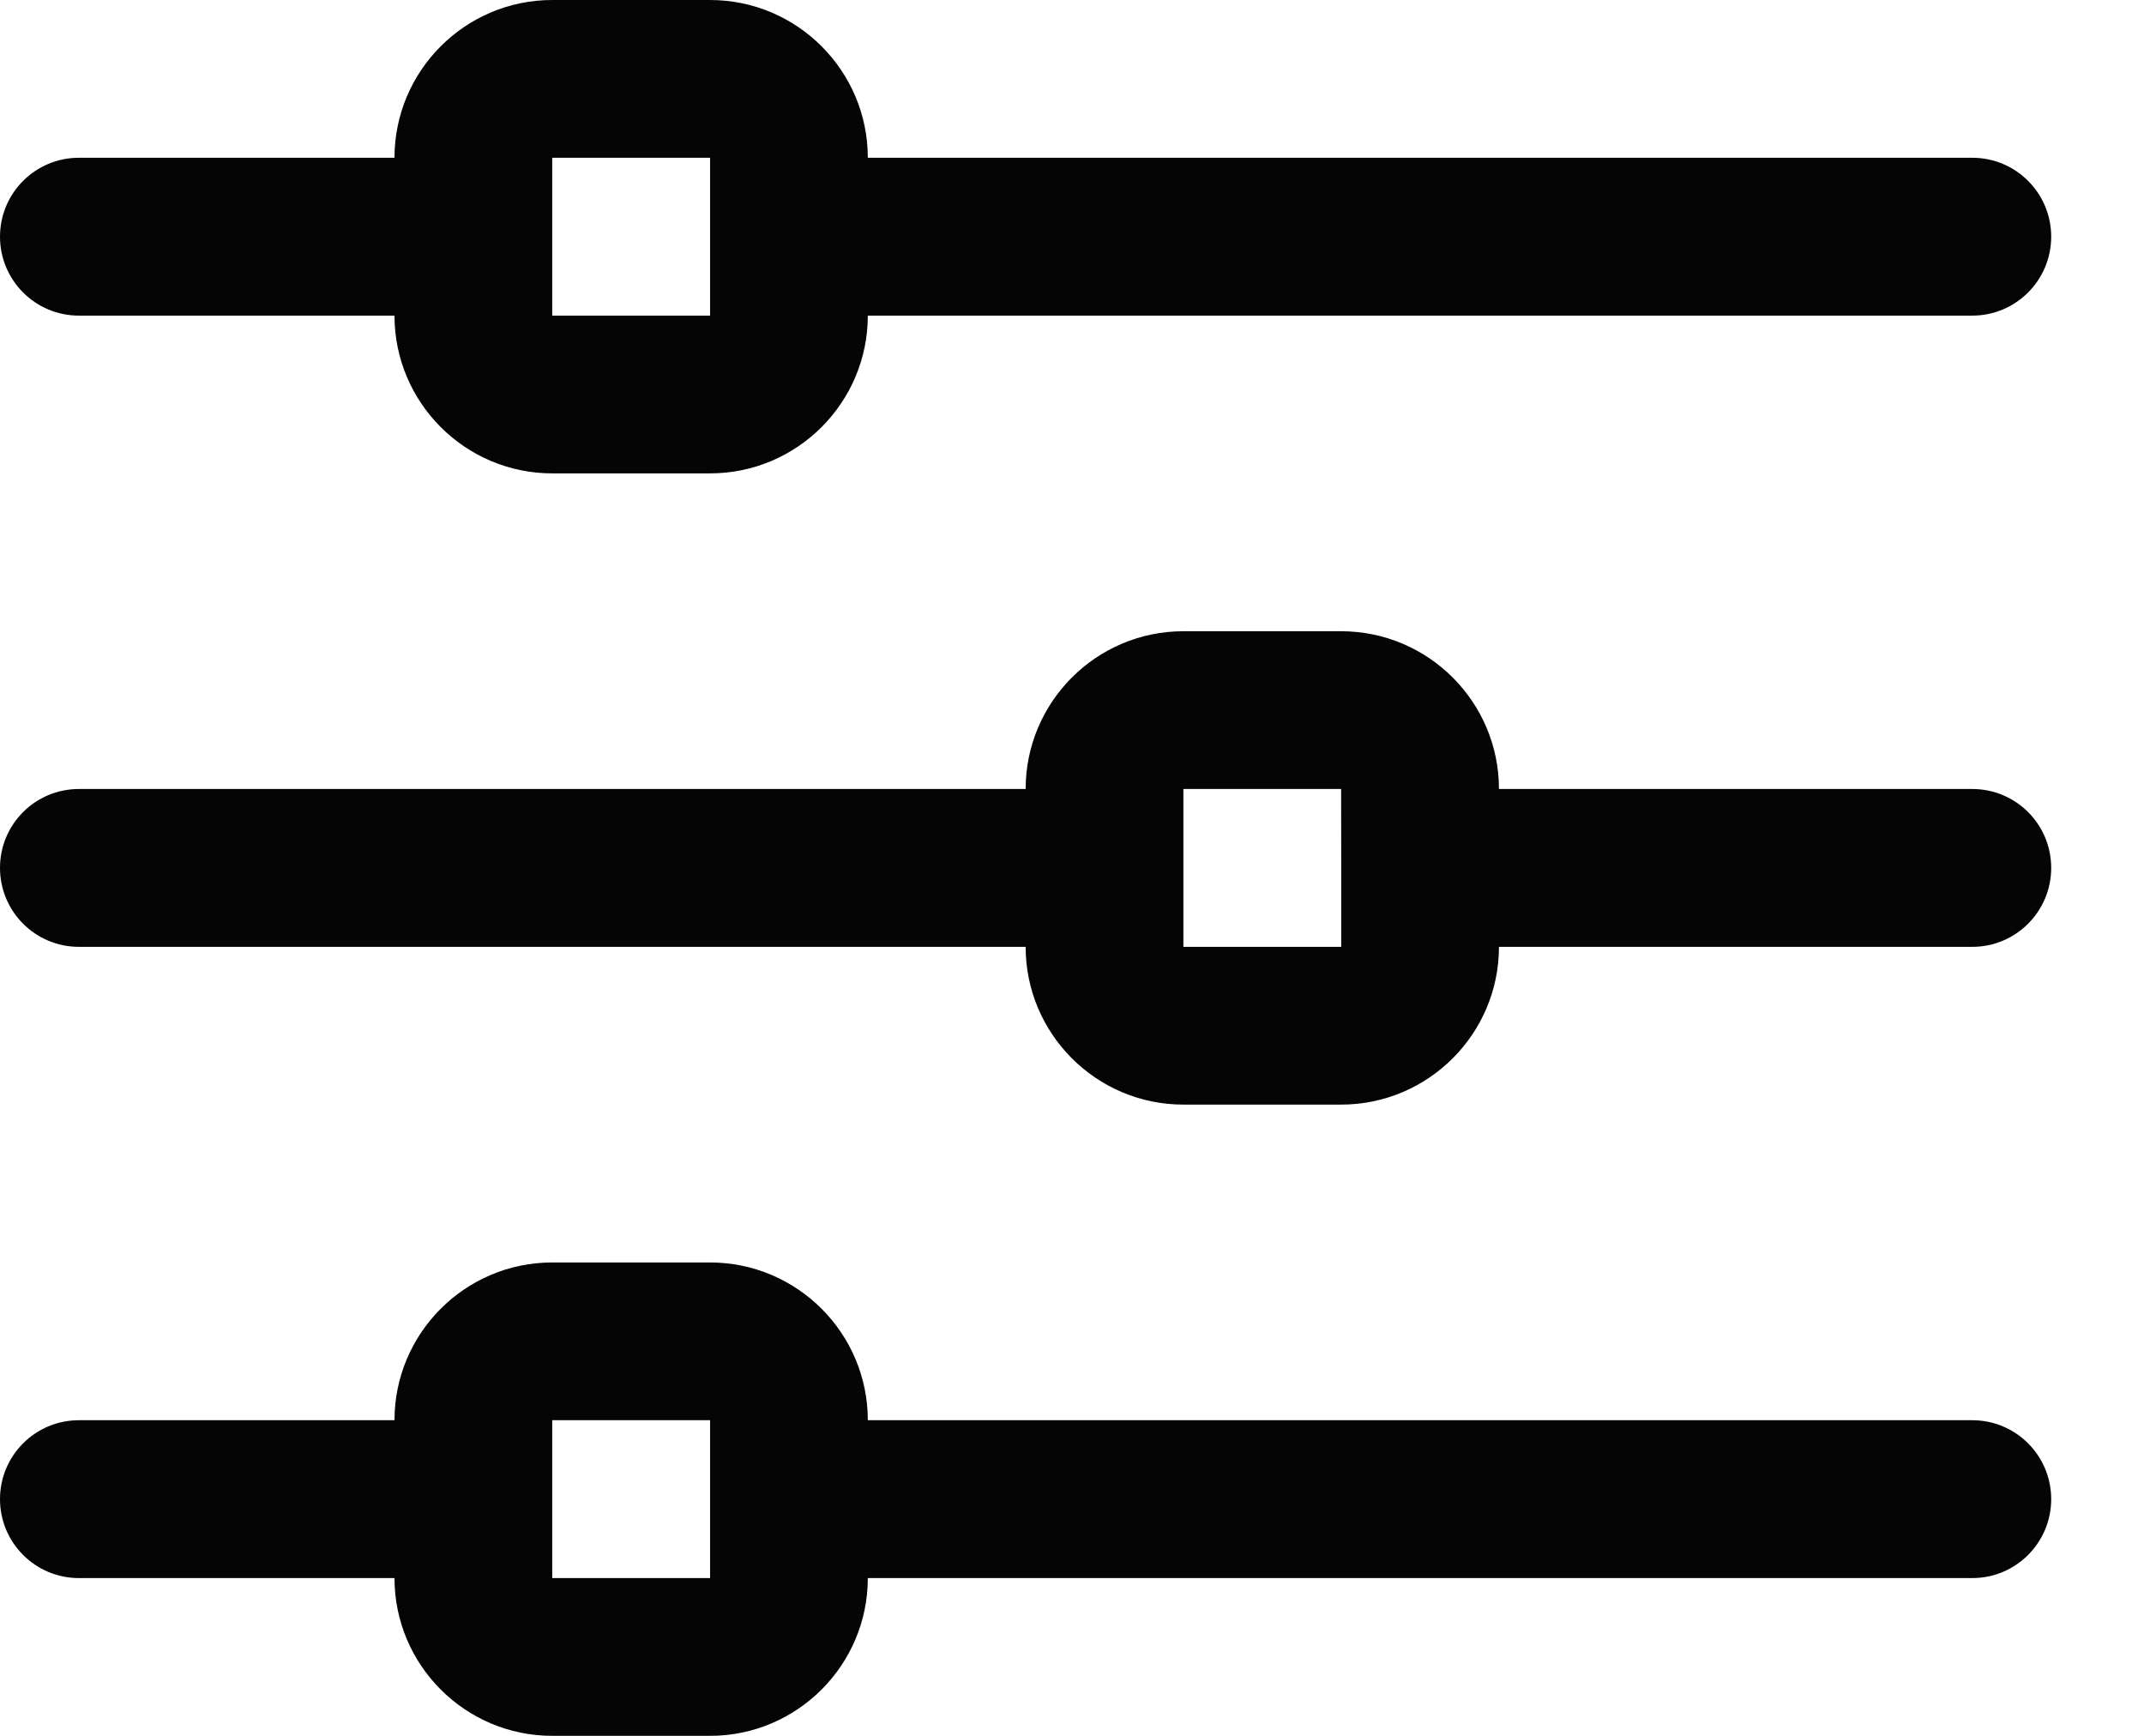 <svg viewBox="0 0 21 17" fill="none" xmlns="http://www.w3.org/2000/svg">
<path d="M19.318 1.545H8.5C8.5 0.693 7.807 0 6.955 0H5.409C4.557 0 3.864 0.693 3.864 1.545H0.773C0.346 1.545 0 1.891 0 2.318C0 2.745 0.346 3.091 0.773 3.091H3.864C3.864 3.943 4.557 4.636 5.409 4.636H6.955C7.807 4.636 8.5 3.943 8.5 3.091H19.318C19.745 3.091 20.091 2.745 20.091 2.318C20.091 1.891 19.745 1.545 19.318 1.545ZM5.409 3.091V1.545H6.955L6.955 2.315C6.955 2.317 6.955 2.317 6.955 2.318C6.955 2.319 6.955 2.32 6.955 2.321V3.091H5.409Z" fill="#050505"/>
<path d="M19.318 7.727H14.682C14.682 6.875 13.989 6.182 13.136 6.182H11.591C10.739 6.182 10.046 6.875 10.046 7.727H0.773C0.346 7.727 0 8.072 0 8.5C0 8.927 0.346 9.273 0.773 9.273H10.046C10.046 10.125 10.739 10.818 11.591 10.818H13.136C13.989 10.818 14.682 10.125 14.682 9.273H19.318C19.745 9.273 20.091 8.927 20.091 8.5C20.091 8.072 19.745 7.727 19.318 7.727ZM11.591 9.273V7.727H13.136L13.137 8.497C13.137 8.498 13.136 8.499 13.136 8.5C13.136 8.501 13.137 8.501 13.137 8.503V9.273H11.591Z" fill="#050505"/>
<path d="M19.318 13.909H8.5C8.5 13.057 7.807 12.364 6.955 12.364H5.409C4.557 12.364 3.864 13.057 3.864 13.909H0.773C0.346 13.909 0 14.255 0 14.682C0 15.109 0.346 15.455 0.773 15.455H3.864C3.864 16.307 4.557 17 5.409 17H6.955C7.807 17 8.5 16.307 8.5 15.455H19.318C19.745 15.455 20.091 15.109 20.091 14.682C20.091 14.255 19.745 13.909 19.318 13.909ZM5.409 15.455V13.909H6.955L6.955 14.679C6.955 14.68 6.955 14.681 6.955 14.682C6.955 14.683 6.955 14.684 6.955 14.685V15.455H5.409Z" fill="#050505"/>
</svg>

